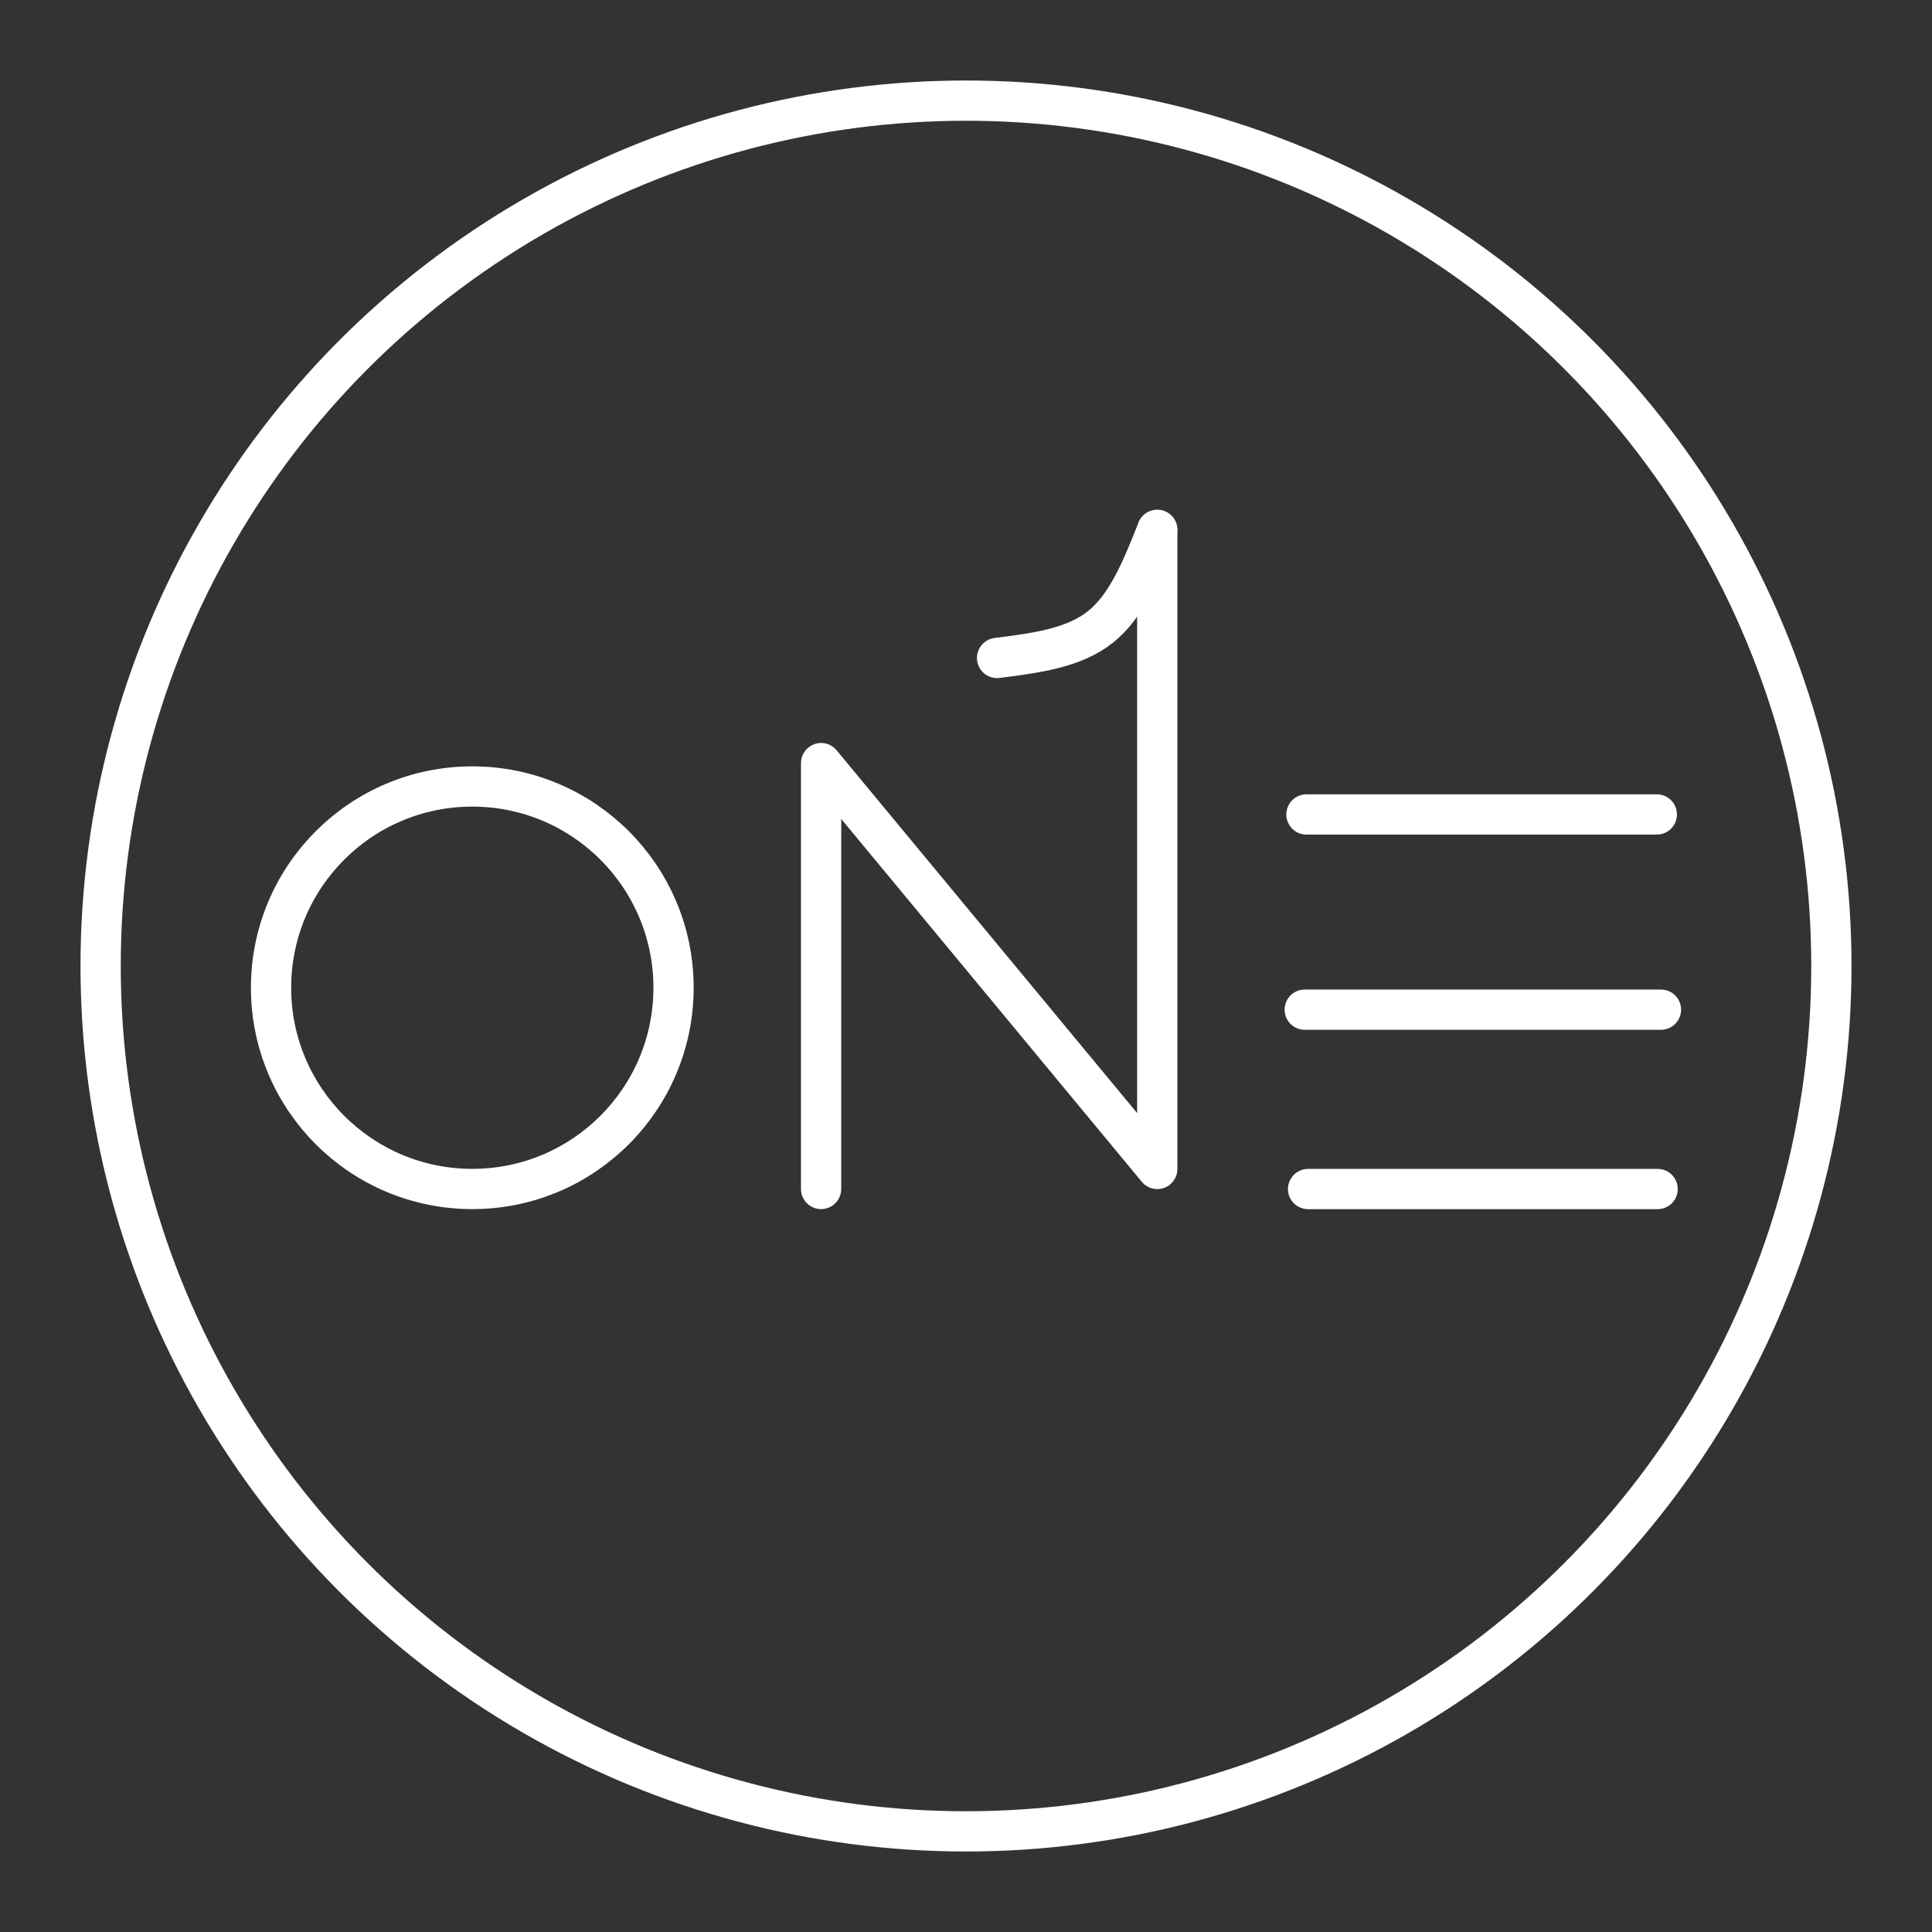 <?xml version="1.0" encoding="UTF-8"?>
<!-- Created with Inkscape (http://www.inkscape.org/) -->
<svg version="1.1" viewBox="0 0 48 48" xml:space="preserve" xmlns="http://www.w3.org/2000/svg"><rect x="0" y="0" width="48" height="48" fill="#333333" stroke="none"/><defs><style>.a{fill:none;stroke:#fff;stroke-linecap:round;stroke-linejoin:round;}</style></defs><circle class="a" cx="24" cy="24" r="21.5"/><g transform="translate(-57.76 -4.782)" fill-opacity="0" stroke="#fff" stroke-linecap="round" stroke-linejoin="round"><circle cx="69.494" cy="29.322" r="5"/><g transform="translate(-.245)"><path d="m78.405 34.322v-10.581l8.352 10.083v-15.876"/><path d="m86.756 17.948c-0.373 0.94-0.746 1.879-1.409 2.409-0.663 0.53-1.617 0.651-2.57 0.772"/></g><g transform="translate(0 .706)"><path d="m90.218 24.311h8.705"/><path d="m90.176 29.161h8.85"/><path d="m90.259 33.617h8.684"/></g></g></svg>
